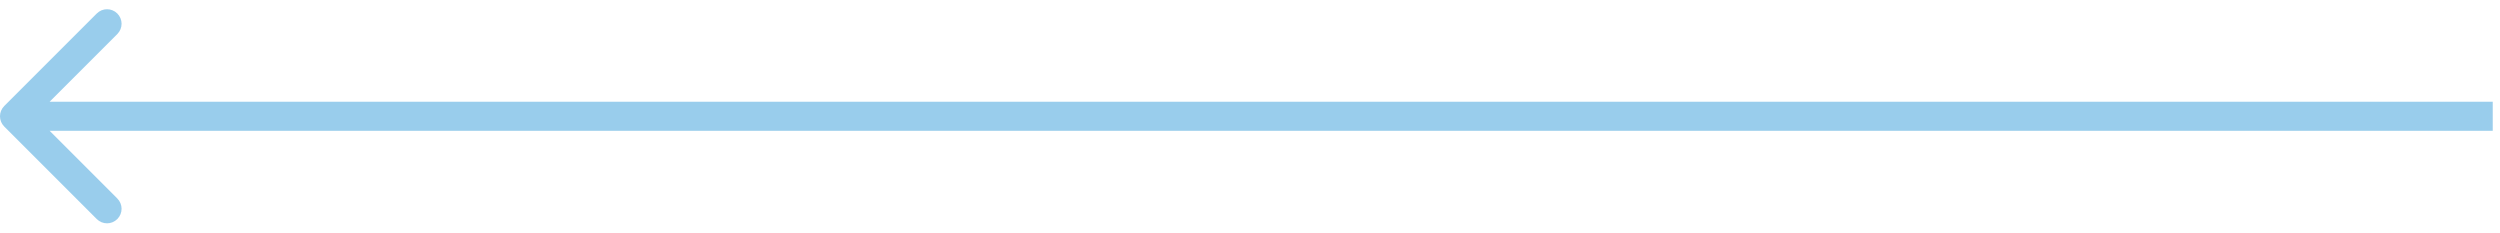 <svg width="172" height="16" viewBox="0 0 172 16" fill="none" xmlns="http://www.w3.org/2000/svg">
<path opacity="0.4" d="M0.293 8.707C-0.098 8.317 -0.098 7.683 0.293 7.293L6.657 0.929C7.047 0.538 7.681 0.538 8.071 0.929C8.462 1.319 8.462 1.953 8.071 2.343L2.414 8L8.071 13.657C8.462 14.047 8.462 14.681 8.071 15.071C7.681 15.462 7.047 15.462 6.657 15.071L0.293 8.707ZM171.5 9H1V7H171.5V9Z" fill="#0083D1"/>
</svg>
